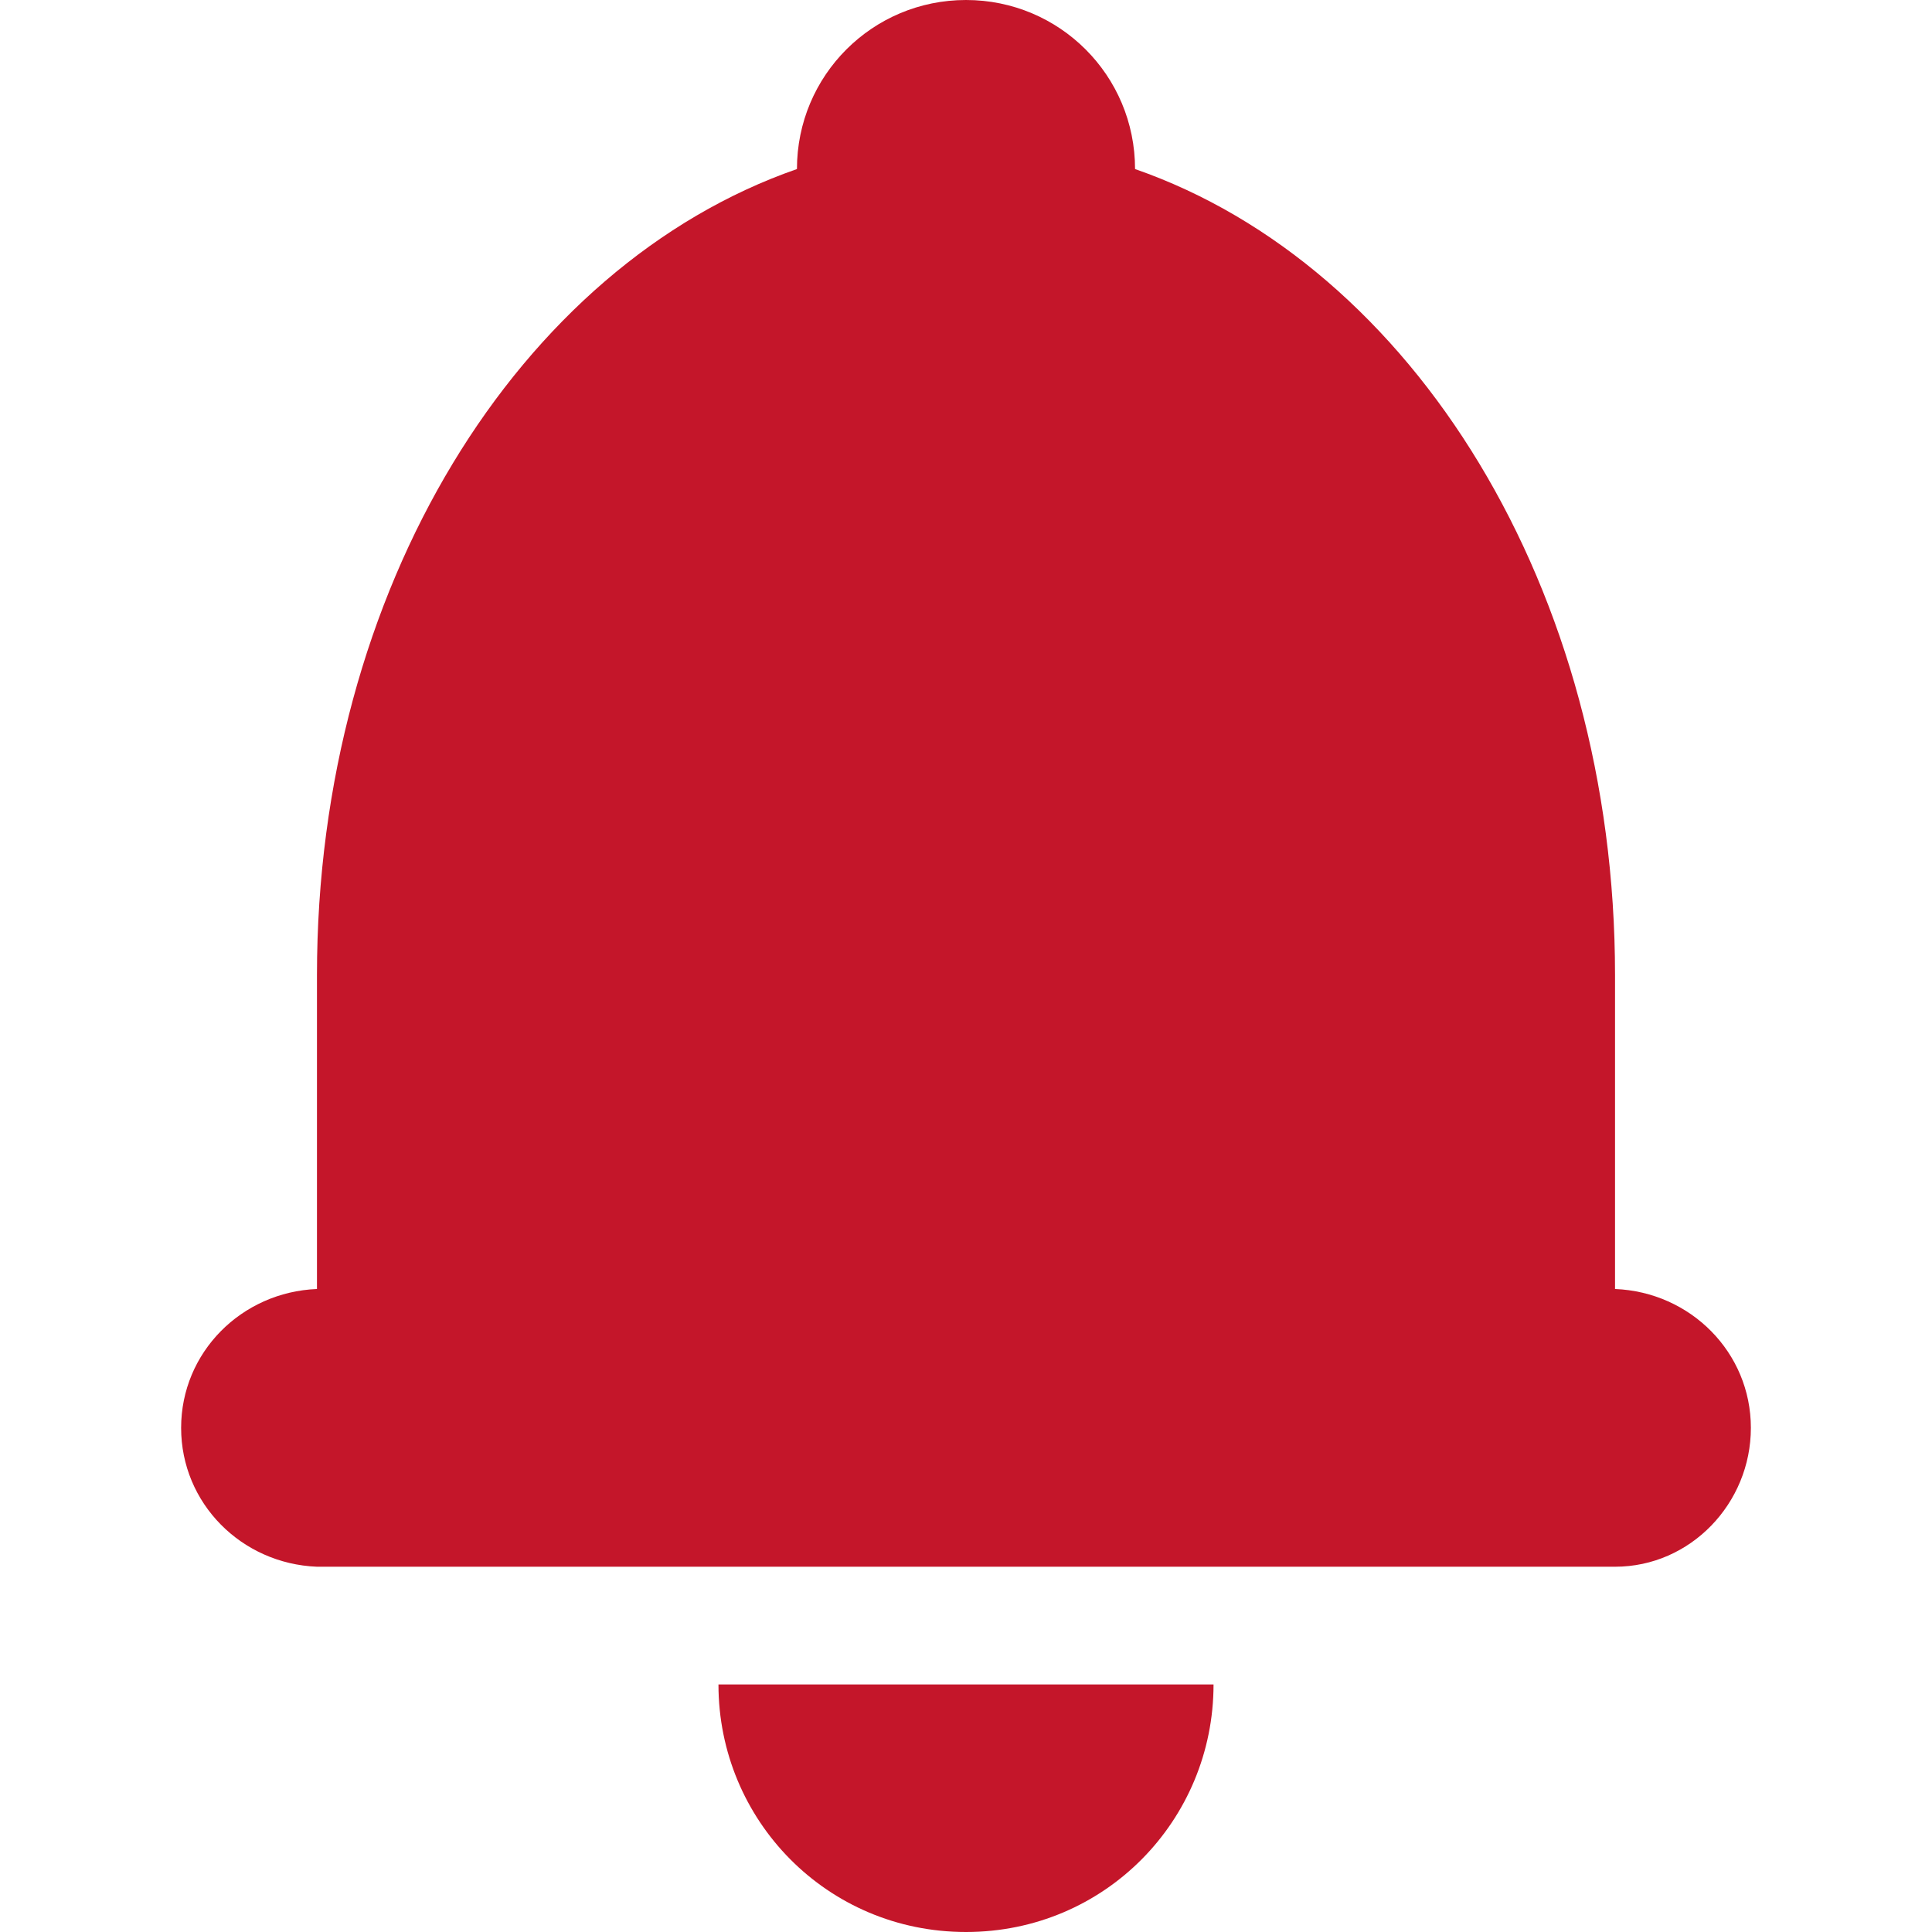 <?xml version="1.0" encoding="utf-8"?>
<!-- Generator: Adobe Illustrator 20.1.0, SVG Export Plug-In . SVG Version: 6.00 Build 0)  -->
<svg version="1.1" id="Layer_1" xmlns="http://www.w3.org/2000/svg" xmlns:xlink="http://www.w3.org/1999/xlink" x="0px" y="0px"
	 width="64px" height="64px" viewBox="0 0 64 64" style="enable-background:new 0 0 64 64;" xml:space="preserve">
<style type="text/css">
  .st0{fill:#c4162a;}
</style>
<g>
	<g>
		<path class="st0" d="M32,64c4.6,0,8.2-3.7,8.2-8.2H23.8C23.8,60.3,27.4,64,32,64z"/>
	</g>
	<path class="st0" d="M53.5,42.7V32.3c0-12.8-6.7-23.5-15.9-26.7C37.6,2.5,35.1,0,32,0c-3.1,0-5.6,2.5-5.6,5.6
		c-9.2,3.2-15.9,13.9-15.9,26.7v10.4C8,42.8,6,44.8,6,47.3s2,4.5,4.5,4.6v0h0.1h42.8h0.1v0c2.5,0,4.5-2.1,4.5-4.6
		C58,44.8,56,42.8,53.5,42.7z"/>
</g>
</svg>
